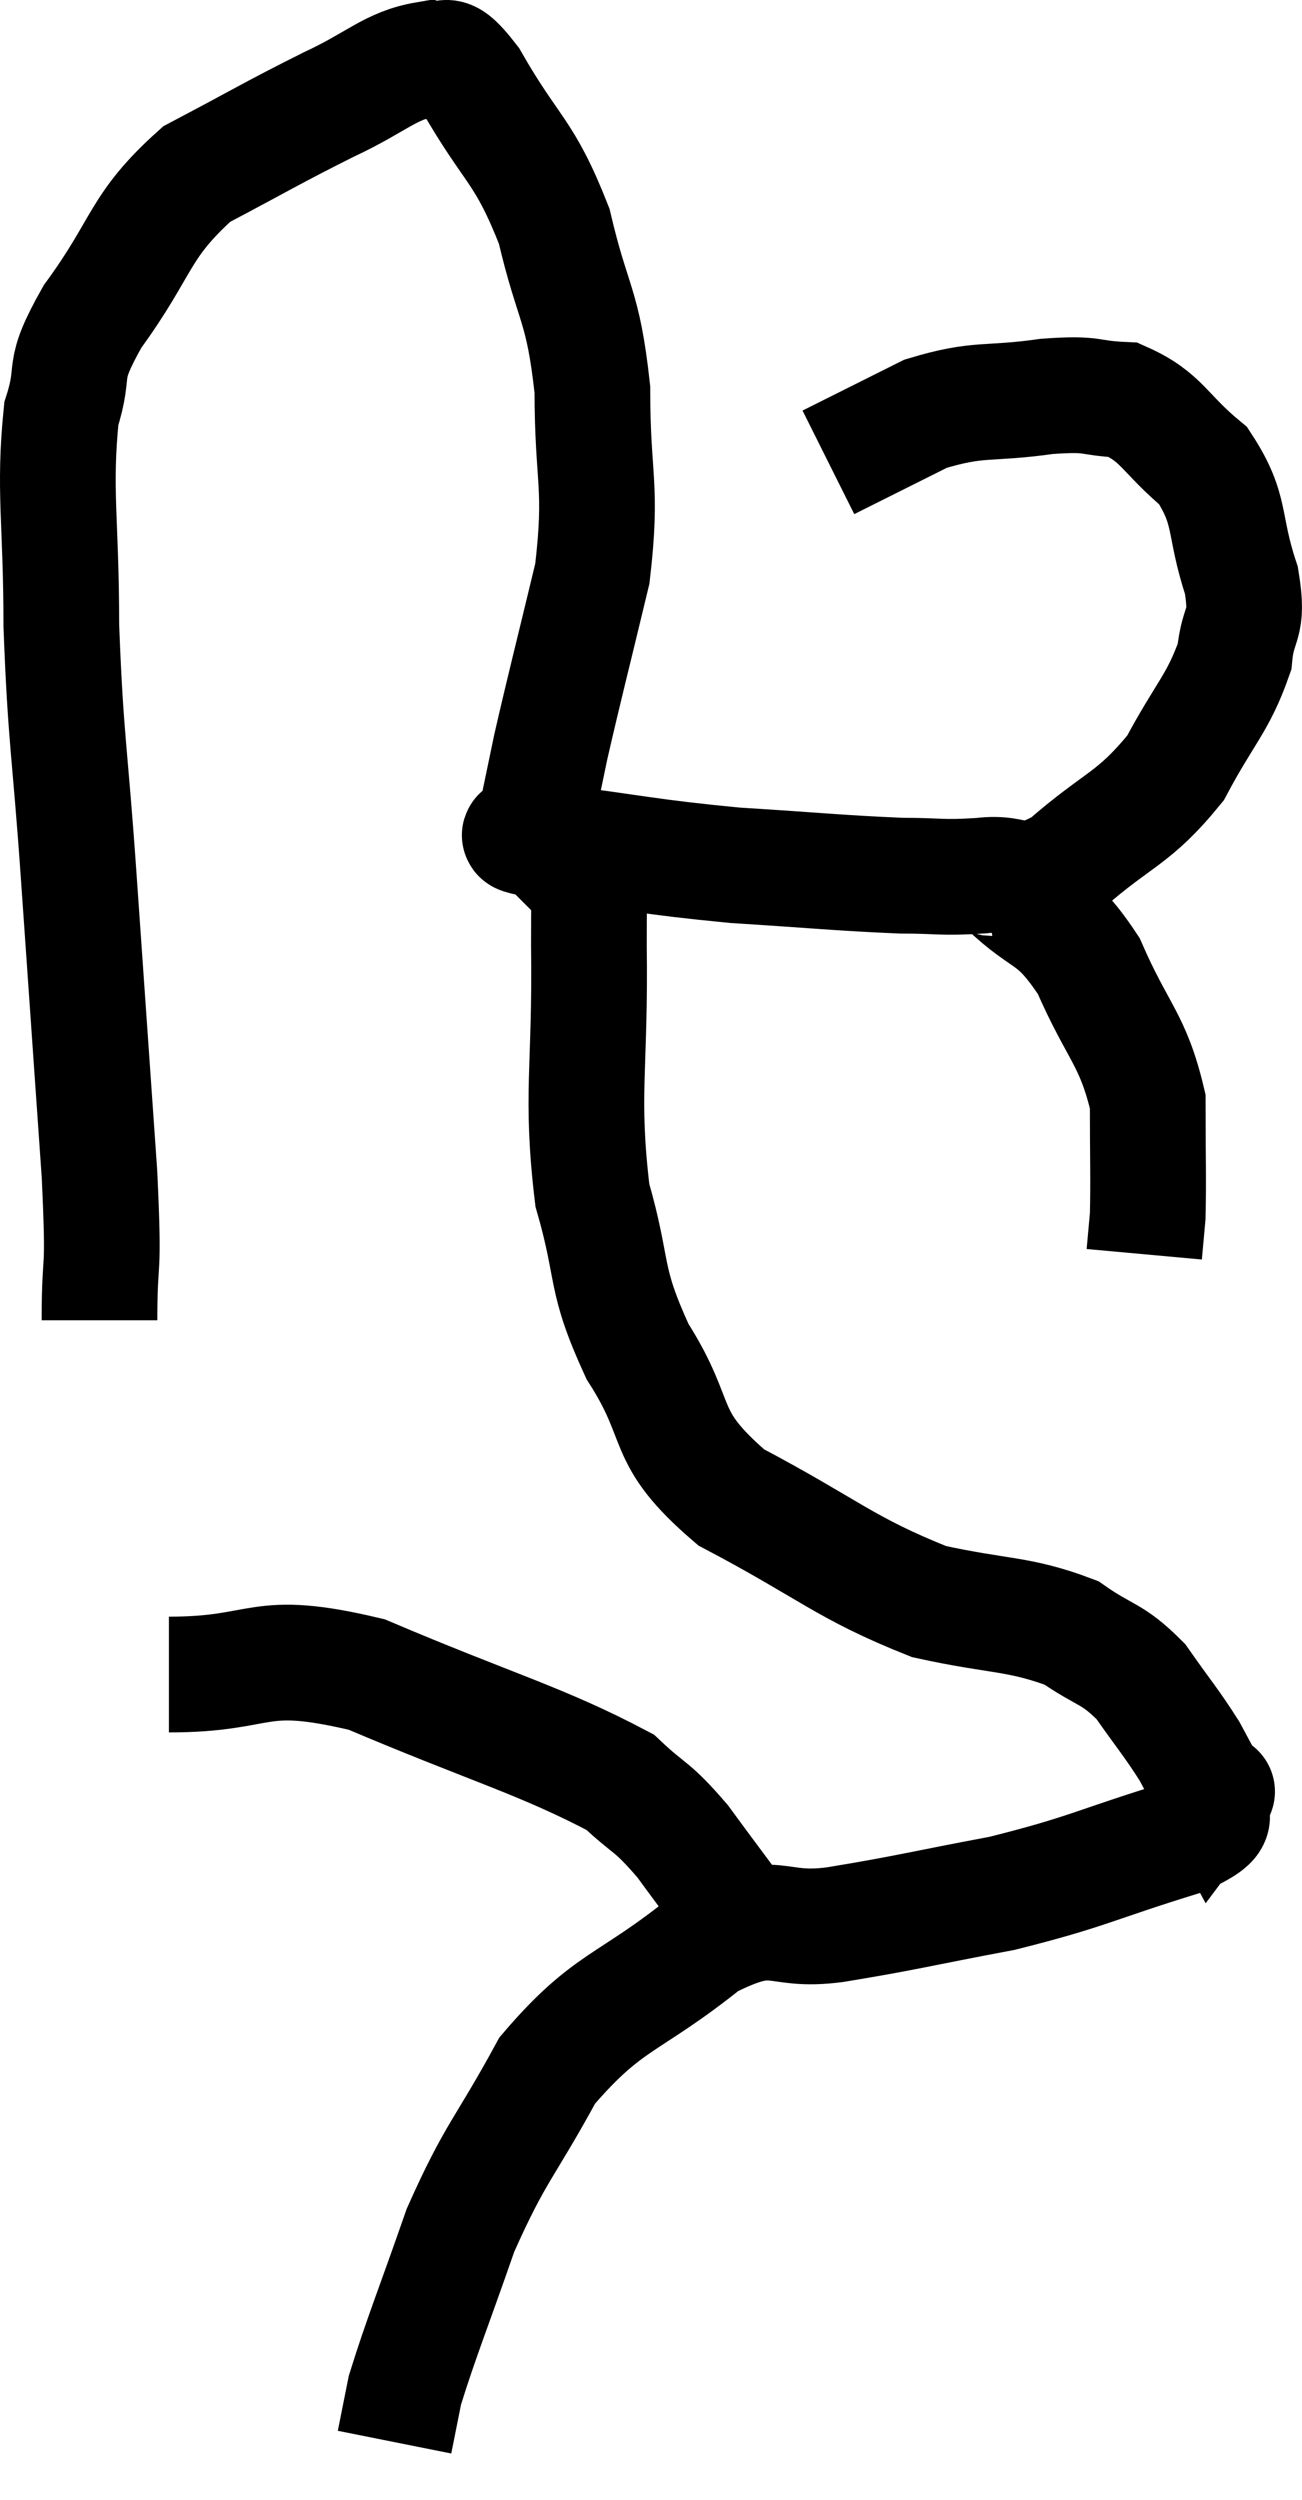 <svg xmlns="http://www.w3.org/2000/svg" viewBox="10.46 3.473 22.507 43.187" width="22.507" height="43.187"><path d="M 12.18 26.28 C 12.18 25.02, 12.27 25.68, 12.18 23.76 C 12 21.18, 11.985 20.97, 11.82 18.6 C 11.67 16.44, 11.595 16.275, 11.52 14.28 C 11.52 12.45, 11.385 11.955, 11.52 10.62 C 11.79 9.78, 11.475 9.975, 12.06 8.94 C 12.96 7.71, 12.84 7.395, 13.86 6.48 C 15 5.88, 15.15 5.775, 16.14 5.28 C 16.98 4.89, 17.205 4.605, 17.82 4.5 C 18.21 4.68, 18.045 4.14, 18.6 4.86 C 19.32 6.12, 19.515 6.045, 20.04 7.38 C 20.37 8.79, 20.535 8.7, 20.7 10.2 C 20.7 11.79, 20.88 11.835, 20.7 13.38 C 20.34 14.88, 20.235 15.27, 19.98 16.38 C 19.83 17.1, 19.755 17.46, 19.68 17.82 C 19.68 17.82, 19.68 17.82, 19.68 17.82 C 19.68 17.82, 19.68 17.82, 19.68 17.82 C 19.68 17.82, 19.635 17.775, 19.68 17.82 C 19.77 17.91, 18.99 17.85, 19.86 18 C 21.51 18.21, 21.615 18.27, 23.16 18.42 C 24.6 18.51, 24.975 18.555, 26.04 18.6 C 26.73 18.6, 26.715 18.645, 27.42 18.6 C 28.14 18.51, 28.02 18.885, 28.86 18.42 C 29.82 17.58, 30.045 17.64, 30.78 16.74 C 31.29 15.78, 31.515 15.63, 31.8 14.82 C 31.86 14.16, 32.055 14.325, 31.92 13.5 C 31.59 12.51, 31.77 12.3, 31.26 11.52 C 30.57 10.95, 30.555 10.68, 29.88 10.38 C 29.22 10.35, 29.415 10.26, 28.56 10.32 C 27.51 10.47, 27.405 10.335, 26.46 10.62 C 25.62 11.04, 25.2 11.25, 24.78 11.46 L 24.78 11.46" fill="none" stroke="black" stroke-width="2"></path><path d="M 27.48 18.84 C 27.66 18.81, 27.39 18.45, 27.84 18.78 C 28.56 19.47, 28.665 19.23, 29.28 20.16 C 29.79 21.33, 30.045 21.42, 30.3 22.5 C 30.3 23.49, 30.315 23.82, 30.3 24.48 C 30.27 24.81, 30.255 24.975, 30.24 25.14 L 30.24 25.14" fill="none" stroke="black" stroke-width="2"></path><path d="M 20.7 17.64 C 20.67 18.72, 20.64 18.18, 20.64 19.8 C 20.67 21.96, 20.49 22.365, 20.7 24.12 C 21.09 25.47, 20.88 25.515, 21.48 26.82 C 22.29 28.08, 21.84 28.26, 23.1 29.34 C 24.81 30.24, 25.05 30.555, 26.52 31.14 C 27.75 31.41, 28.065 31.335, 28.98 31.68 C 29.58 32.1, 29.67 32.01, 30.18 32.52 C 30.6 33.12, 30.705 33.225, 31.02 33.72 C 31.23 34.11, 31.335 34.305, 31.44 34.5 C 31.44 34.5, 31.575 34.32, 31.44 34.5 C 31.17 34.86, 31.815 34.8, 30.9 35.22 C 29.34 35.7, 29.28 35.805, 27.78 36.18 C 26.34 36.45, 26.175 36.51, 24.9 36.72 C 23.79 36.87, 23.925 36.39, 22.68 37.02 C 21.3 38.13, 20.985 37.995, 19.92 39.24 C 19.17 40.62, 19.035 40.62, 18.42 42 C 17.94 43.38, 17.745 43.845, 17.46 44.76 C 17.37 45.21, 17.325 45.435, 17.28 45.66 L 17.28 45.66" fill="none" stroke="black" stroke-width="2"></path><path d="M 13.38 32.4 C 15.09 32.4, 14.85 31.935, 16.8 32.4 C 18.99 33.33, 19.815 33.54, 21.18 34.26 C 21.72 34.77, 21.705 34.635, 22.26 35.28 C 22.83 36.06, 23.115 36.42, 23.4 36.84 C 23.4 36.9, 23.4 36.93, 23.4 36.96 L 23.4 36.96" fill="none" stroke="black" stroke-width="2"></path></svg>